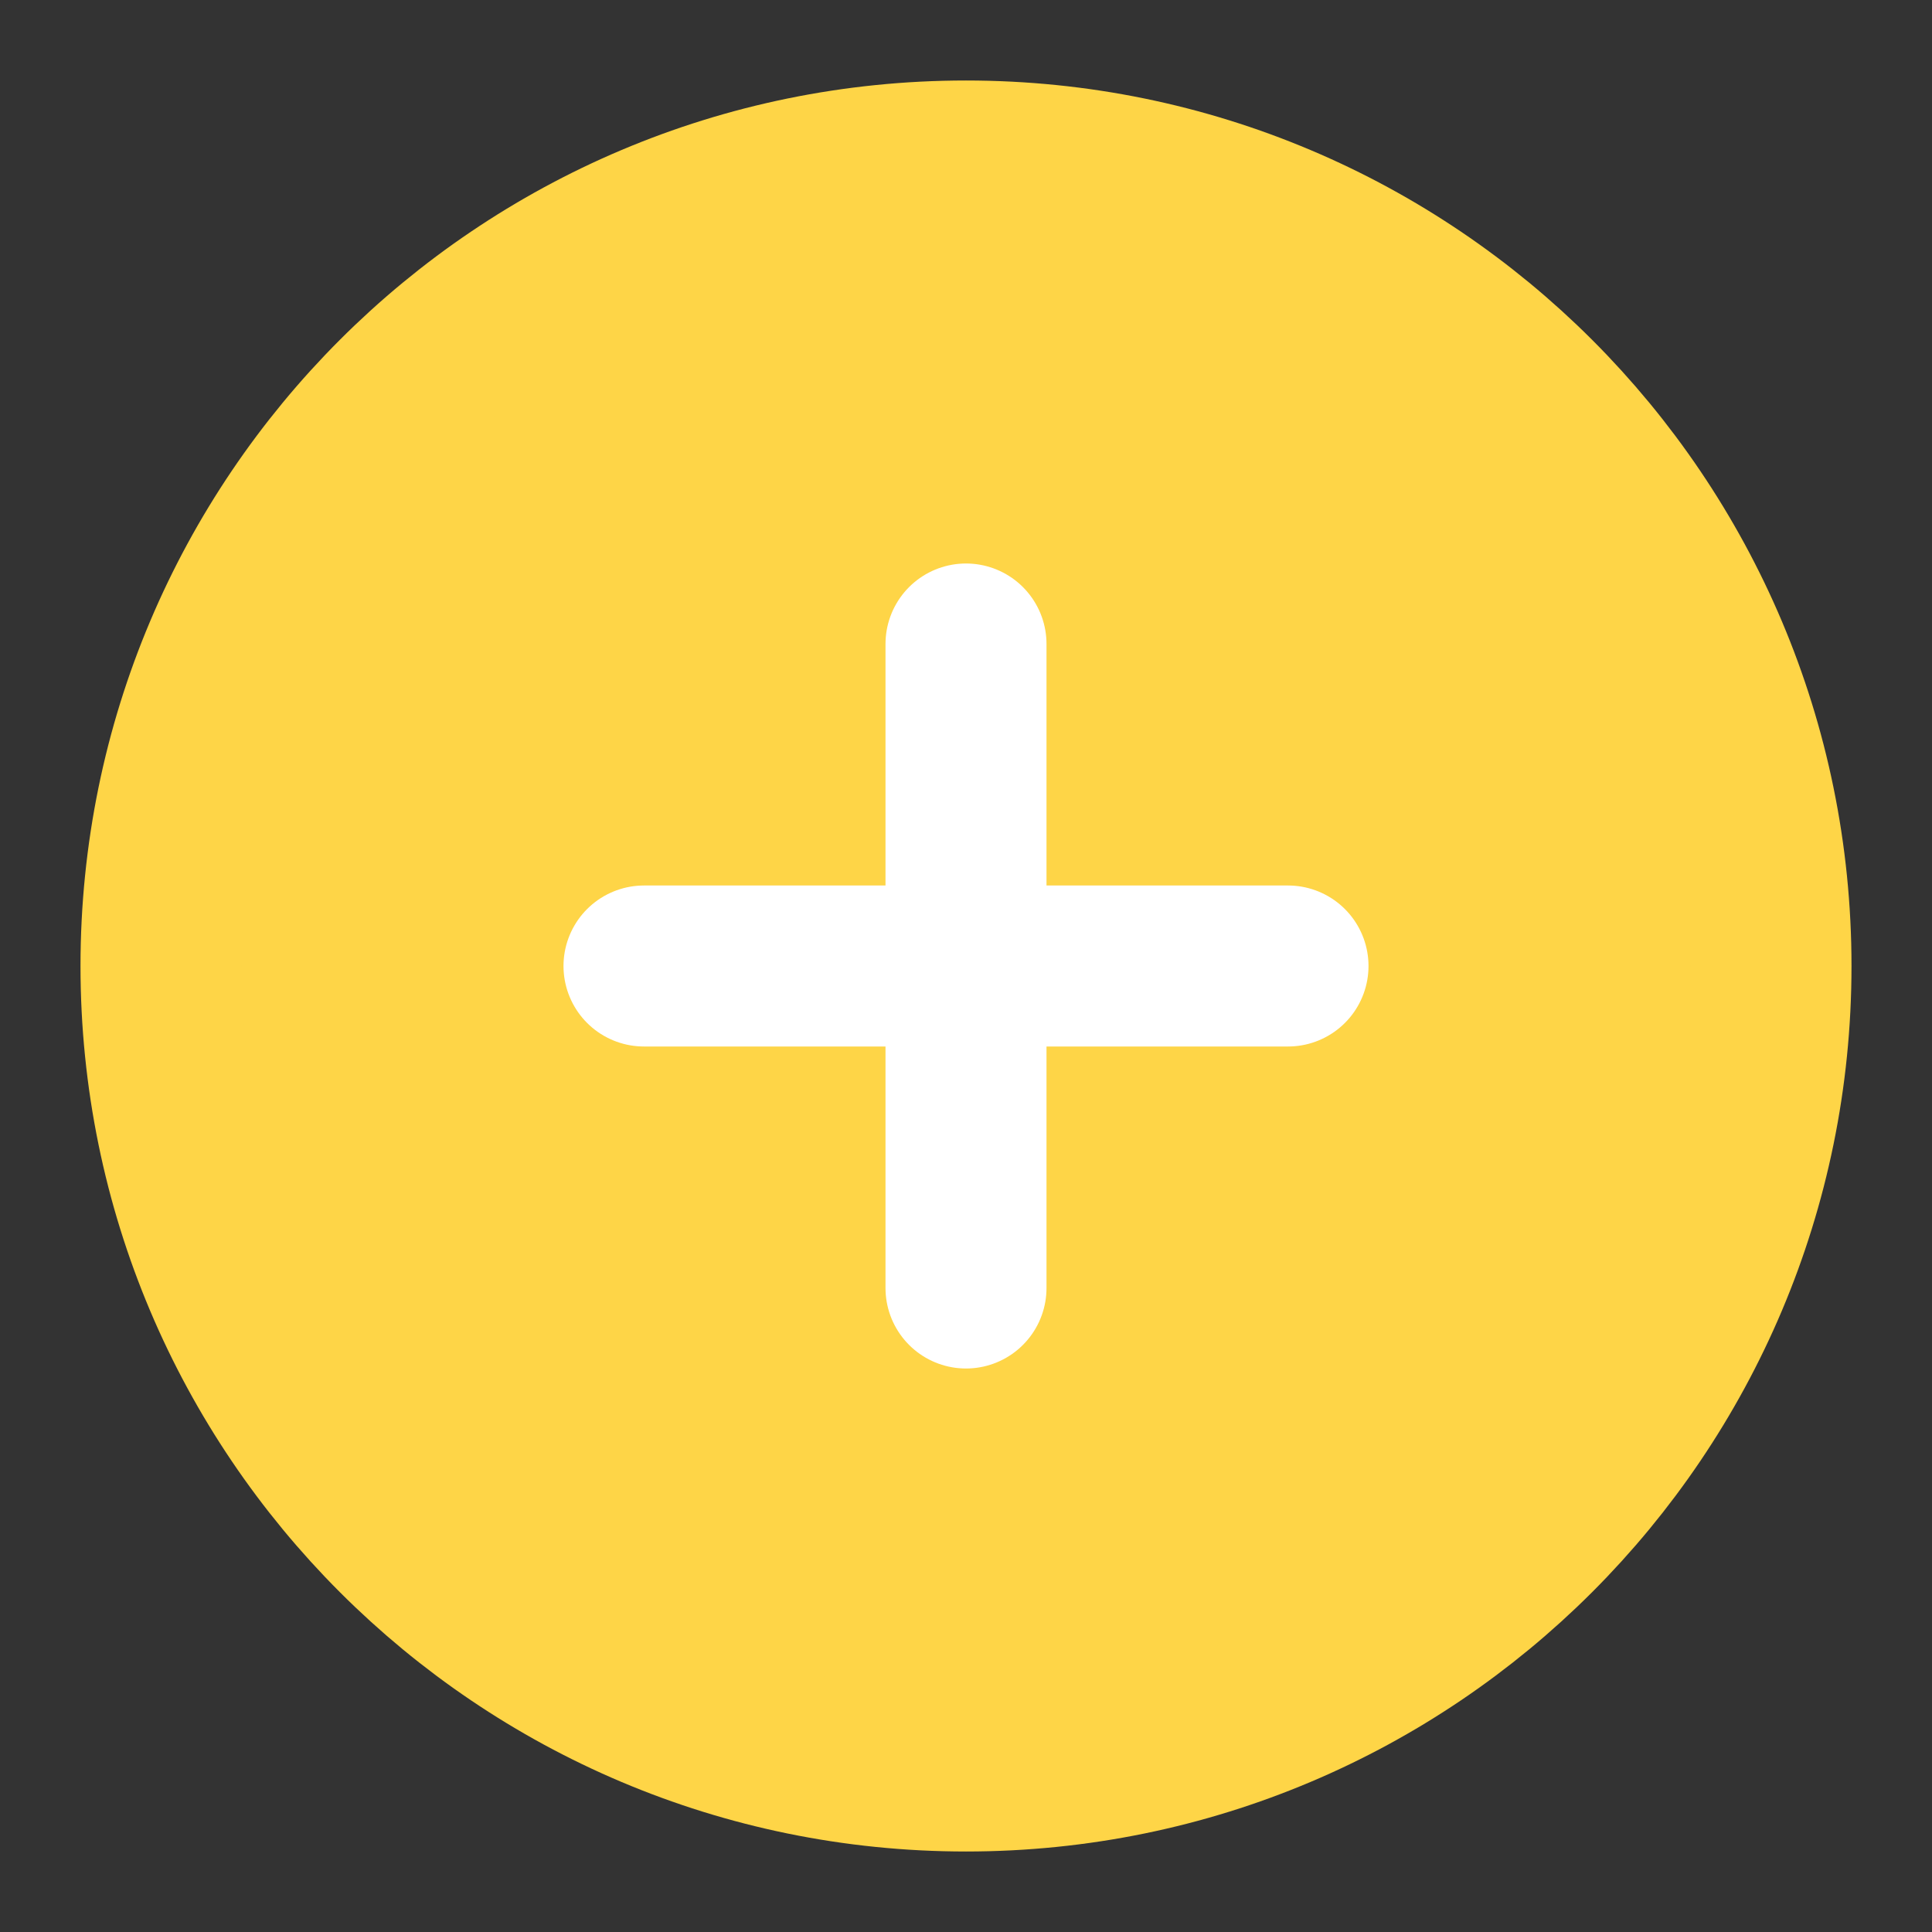 <?xml version="1.0" encoding="UTF-8"?><svg width="24" height="24" viewBox="0 0 48 48" fill="none" xmlns="http://www.w3.org/2000/svg"><rect x="0" y="0" width="48" height="48" fill="#333333" stroke="none"/><path d="M24 44C35.046 44 44 35.046 44 24C44 12.954 35.046 4 24 4C12.954 4 4 12.954 4 24C4 35.046 12.954 44 24 44Z" fill="#FED547" stroke="#FED547" stroke-width="4" stroke-linejoin="round"/><path d="M24 16V32" stroke="#FFF" stroke-width="4" stroke-linecap="round" stroke-linejoin="round"/><path d="M16 24L32 24" stroke="#FFF" stroke-width="4" stroke-linecap="round" stroke-linejoin="round"/></svg>